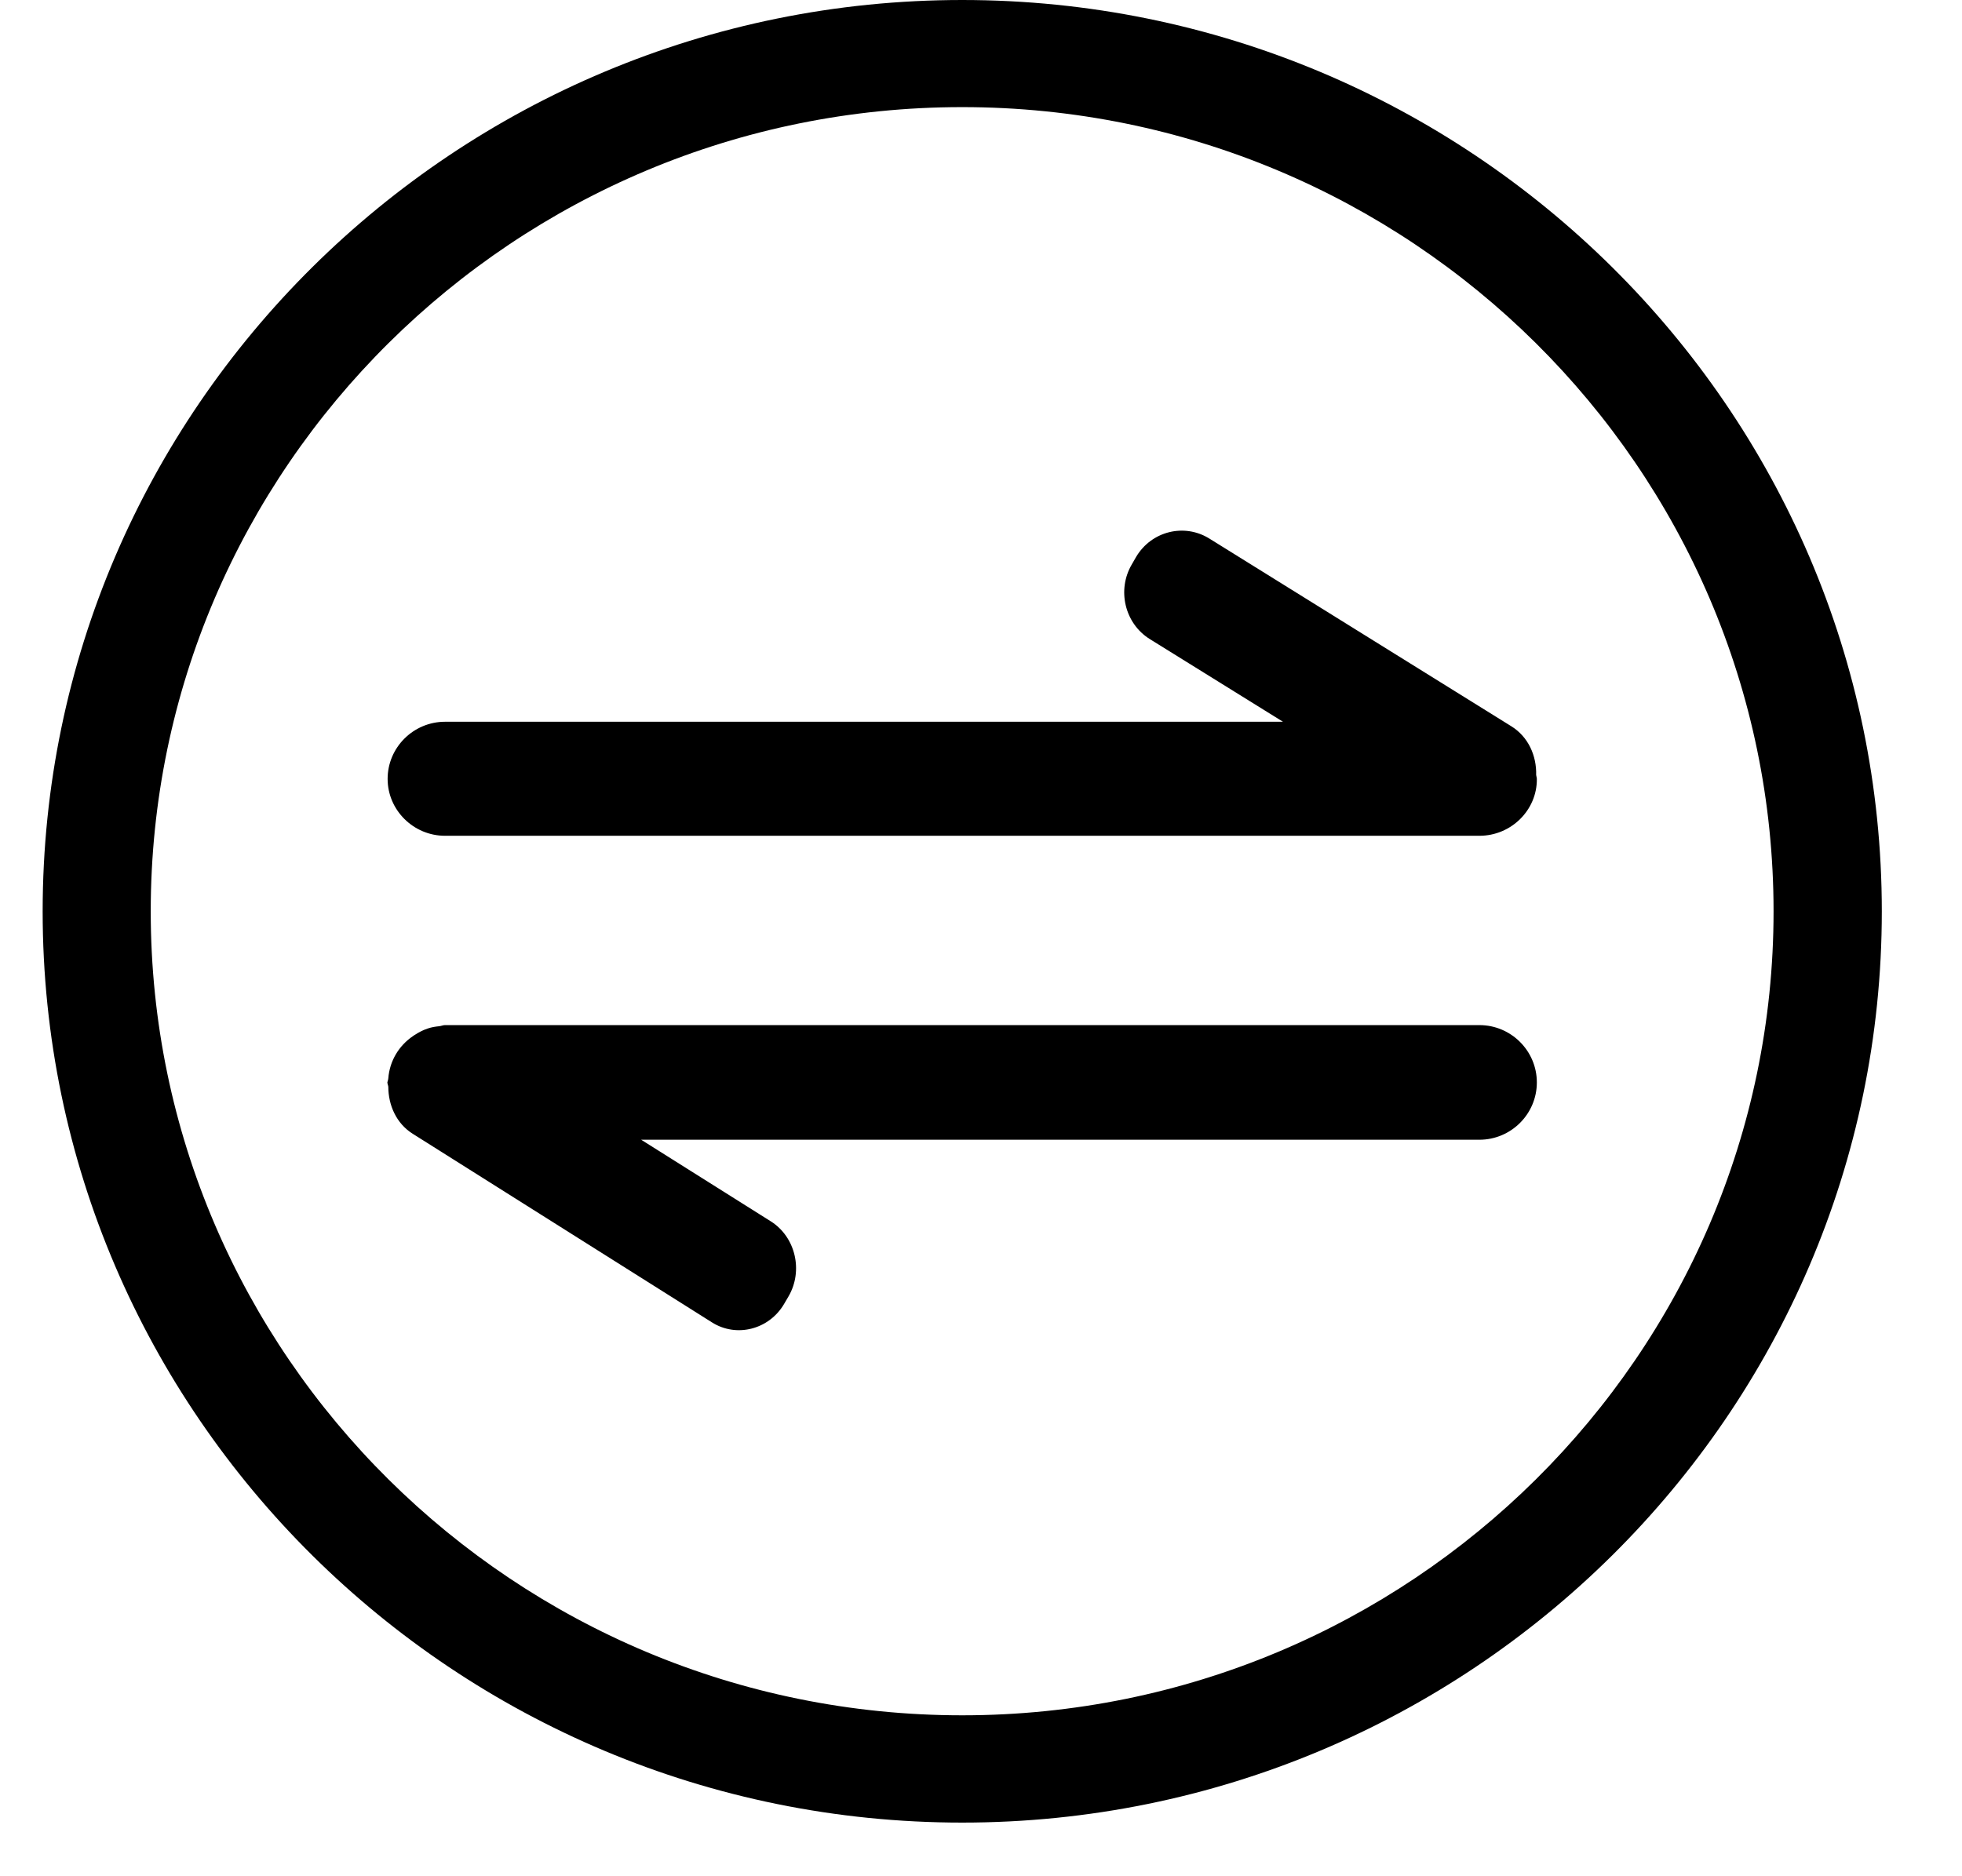 <svg width="23" height="22" viewBox="0 0 23 22" fill="none" xmlns="http://www.w3.org/2000/svg">
<path d="M11.28 21.371C5.336 21.371 0.5 16.578 0.5 10.686C0.5 4.793 5.336 0 11.28 0C17.224 0 22.06 4.793 22.06 10.686C22.06 16.578 17.224 21.371 11.28 21.371ZM11.28 1.256C6.035 1.256 1.767 5.487 1.767 10.686C1.767 15.885 6.035 20.113 11.28 20.113C16.525 20.113 20.791 15.885 20.791 10.686C20.791 5.487 16.525 1.256 11.28 1.256ZM17.343 9.8H5.217C4.847 9.8 4.544 9.499 4.544 9.133C4.544 8.764 4.847 8.463 5.217 8.463H15.04L13.478 7.493C13.185 7.31 13.091 6.917 13.269 6.616L13.319 6.529C13.498 6.228 13.883 6.132 14.177 6.315L17.717 8.516C17.917 8.64 18.014 8.863 18.008 9.087C18.01 9.105 18.016 9.118 18.016 9.135C18.019 9.499 17.715 9.8 17.343 9.8ZM4.55 12.657C4.55 12.653 4.552 12.648 4.552 12.644C4.568 12.437 4.678 12.26 4.841 12.149C4.849 12.142 4.858 12.138 4.867 12.132C4.915 12.101 4.962 12.077 5.017 12.059C5.061 12.044 5.102 12.038 5.149 12.033C5.171 12.031 5.193 12.02 5.215 12.02H17.343C17.713 12.02 18.016 12.321 18.016 12.692C18.016 13.063 17.713 13.364 17.343 13.364H7.516L9.036 14.321C9.326 14.504 9.419 14.901 9.243 15.202L9.192 15.289C9.016 15.59 8.633 15.688 8.345 15.505L4.838 13.294C4.647 13.174 4.552 12.96 4.552 12.742C4.55 12.725 4.541 12.709 4.541 12.69C4.544 12.679 4.548 12.67 4.55 12.657Z" fill="black"/>
</svg>
